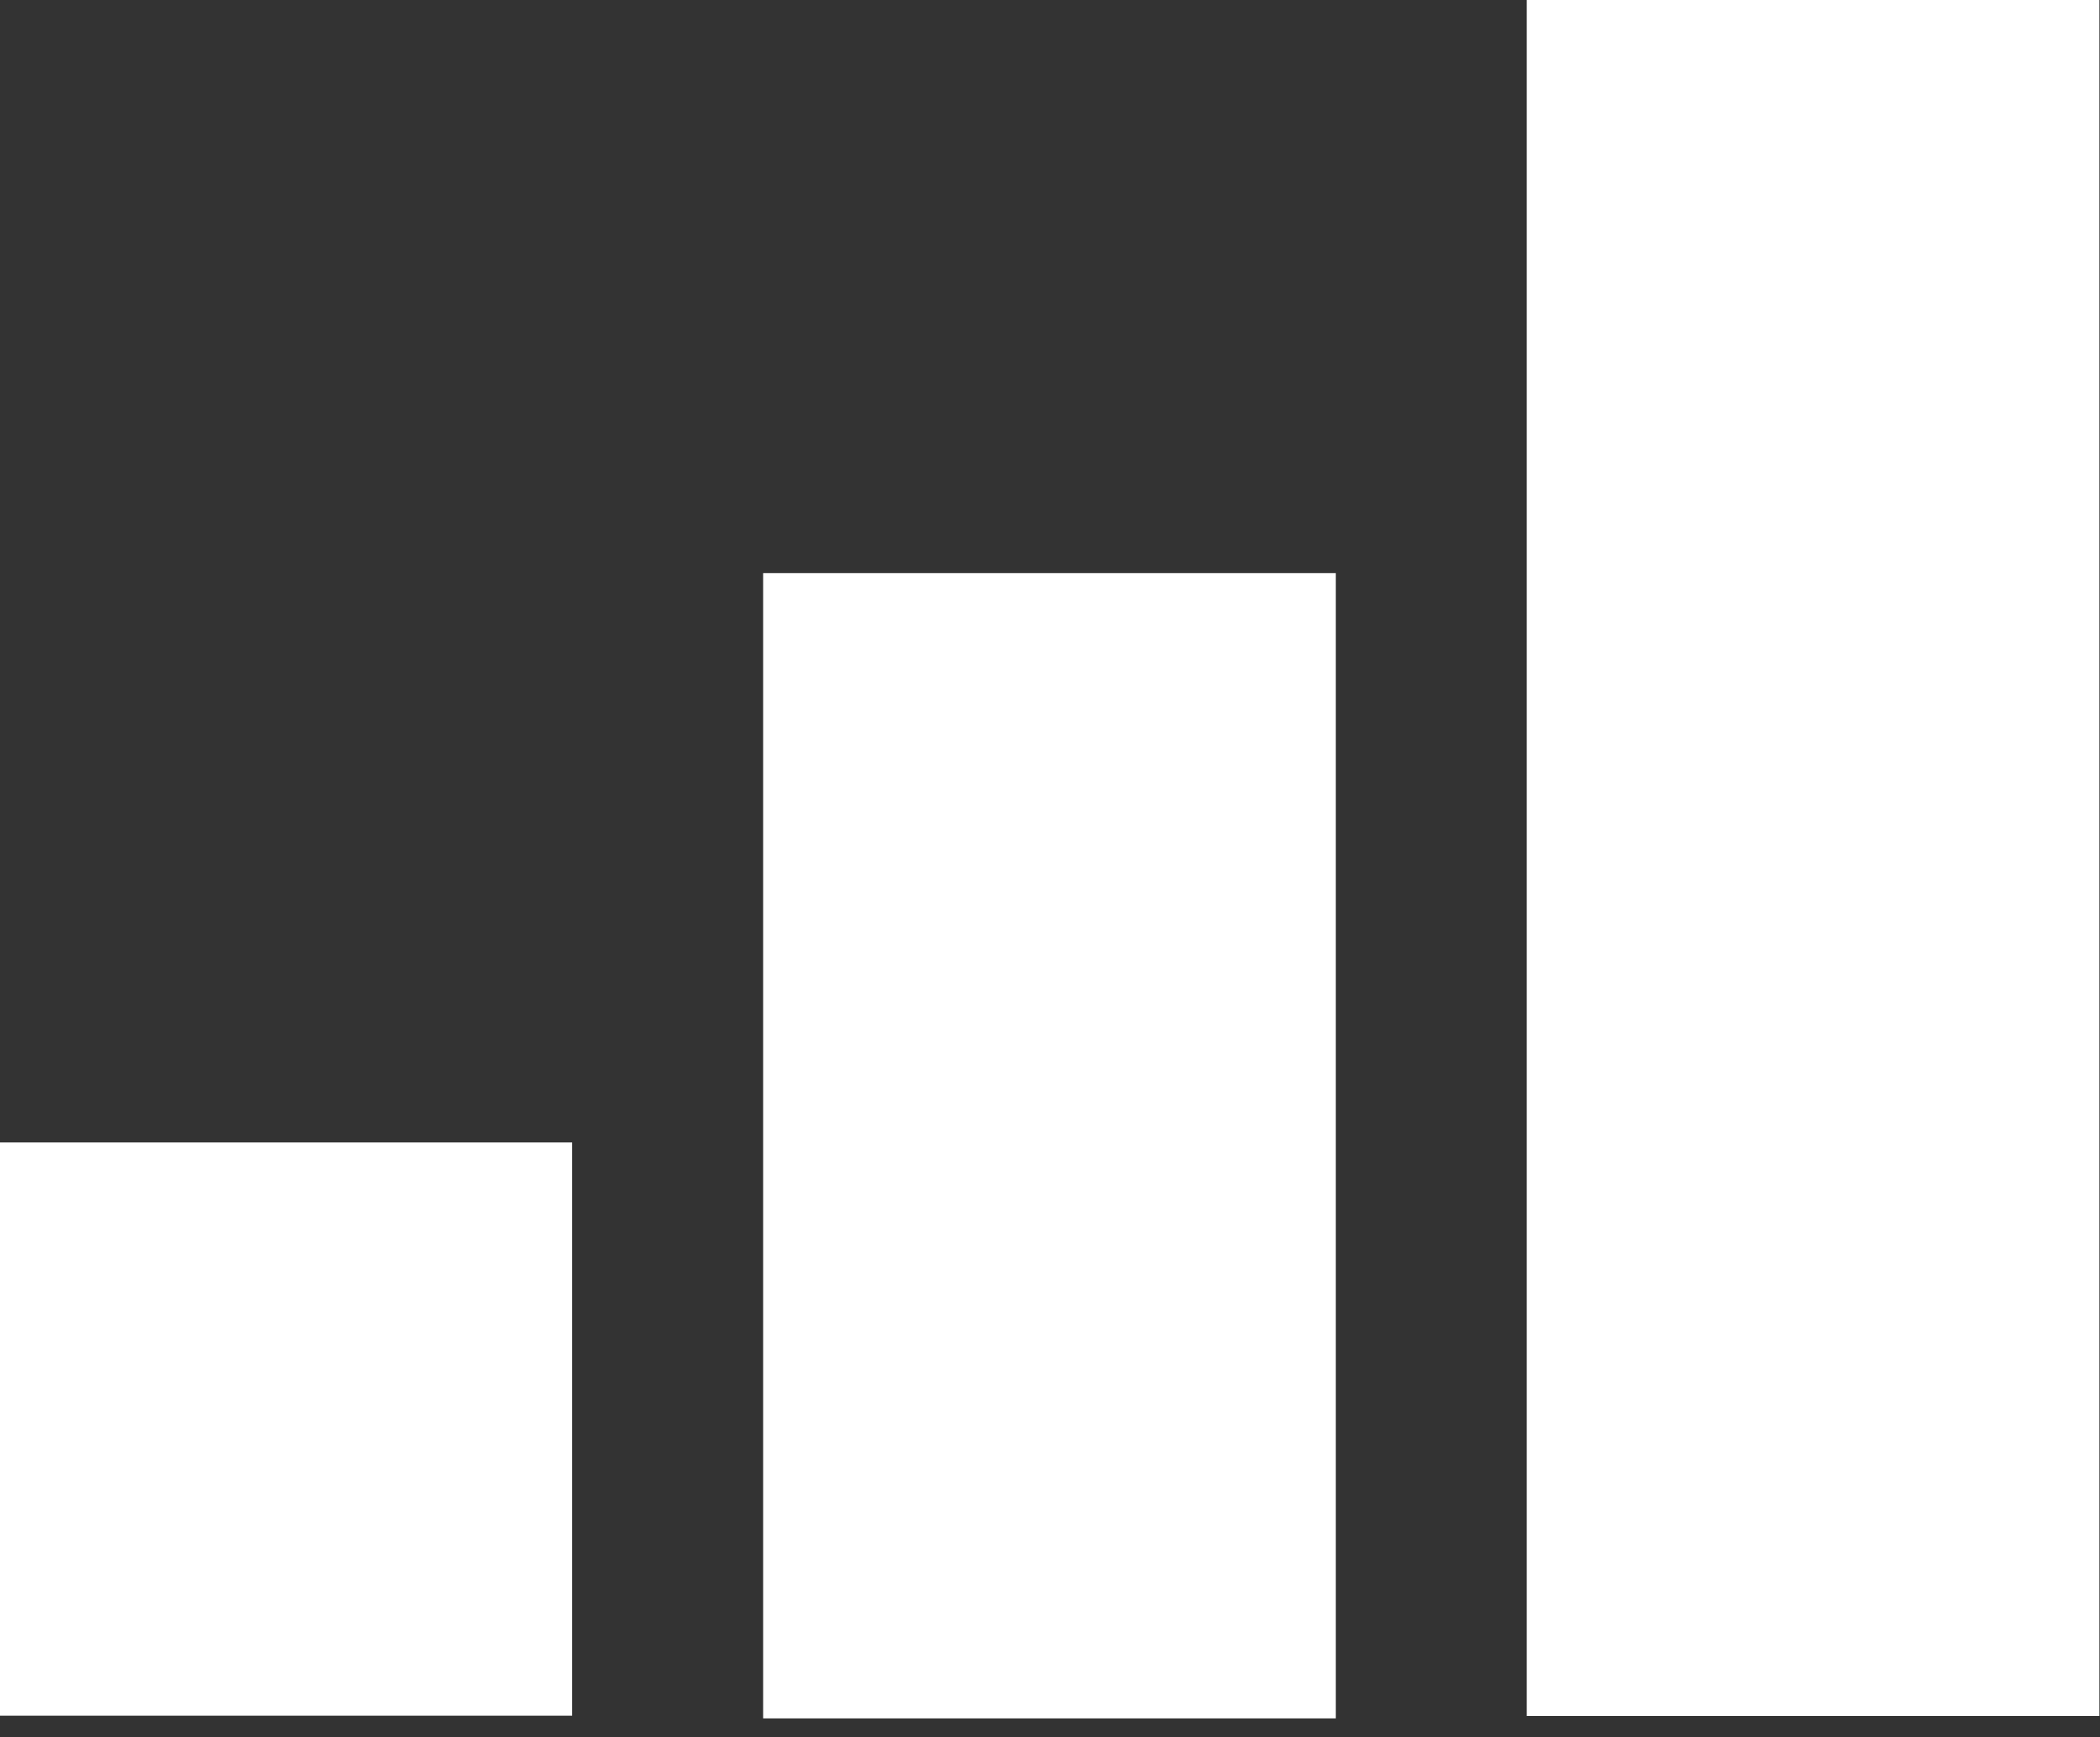<?xml version="1.0" encoding="UTF-8" standalone="no"?>
<!DOCTYPE svg PUBLIC "-//W3C//DTD SVG 1.1//EN" "http://www.w3.org/Graphics/SVG/1.1/DTD/svg11.dtd">
<svg width="100%" height="100%" viewBox="0 0 110 91" version="1.1" xmlns="http://www.w3.org/2000/svg" xmlns:xlink="http://www.w3.org/1999/xlink" xml:space="preserve" xmlns:serif="http://www.serif.com/" style="fill-rule:evenodd;clip-rule:evenodd;stroke-linejoin:round;stroke-miterlimit:2;">
    <rect x="0" y="0" width="110" height="91" fill="#333333" stroke="none"/>
    <g transform="matrix(0.836,6.15741e-17,-9.22742e-17,-0.5,-176.936,223.912)">
        <rect x="211.614" y="268.072" width="35.88" height="60.057" style="fill:white;"/>
    </g>
    <g transform="matrix(0.836,2.07526e-17,-3.10995e-17,-0.999,-136.936,357.821)">
        <rect x="211.614" y="268.072" width="35.88" height="60.057" style="fill:white;"/>
    </g>
    <g transform="matrix(0.836,-2.0069e-17,3.00751e-17,-1.499,-96.936,491.731)">
        <rect x="211.614" y="268.072" width="35.88" height="60.057" style="fill:white;"/>
    </g>
</svg>
